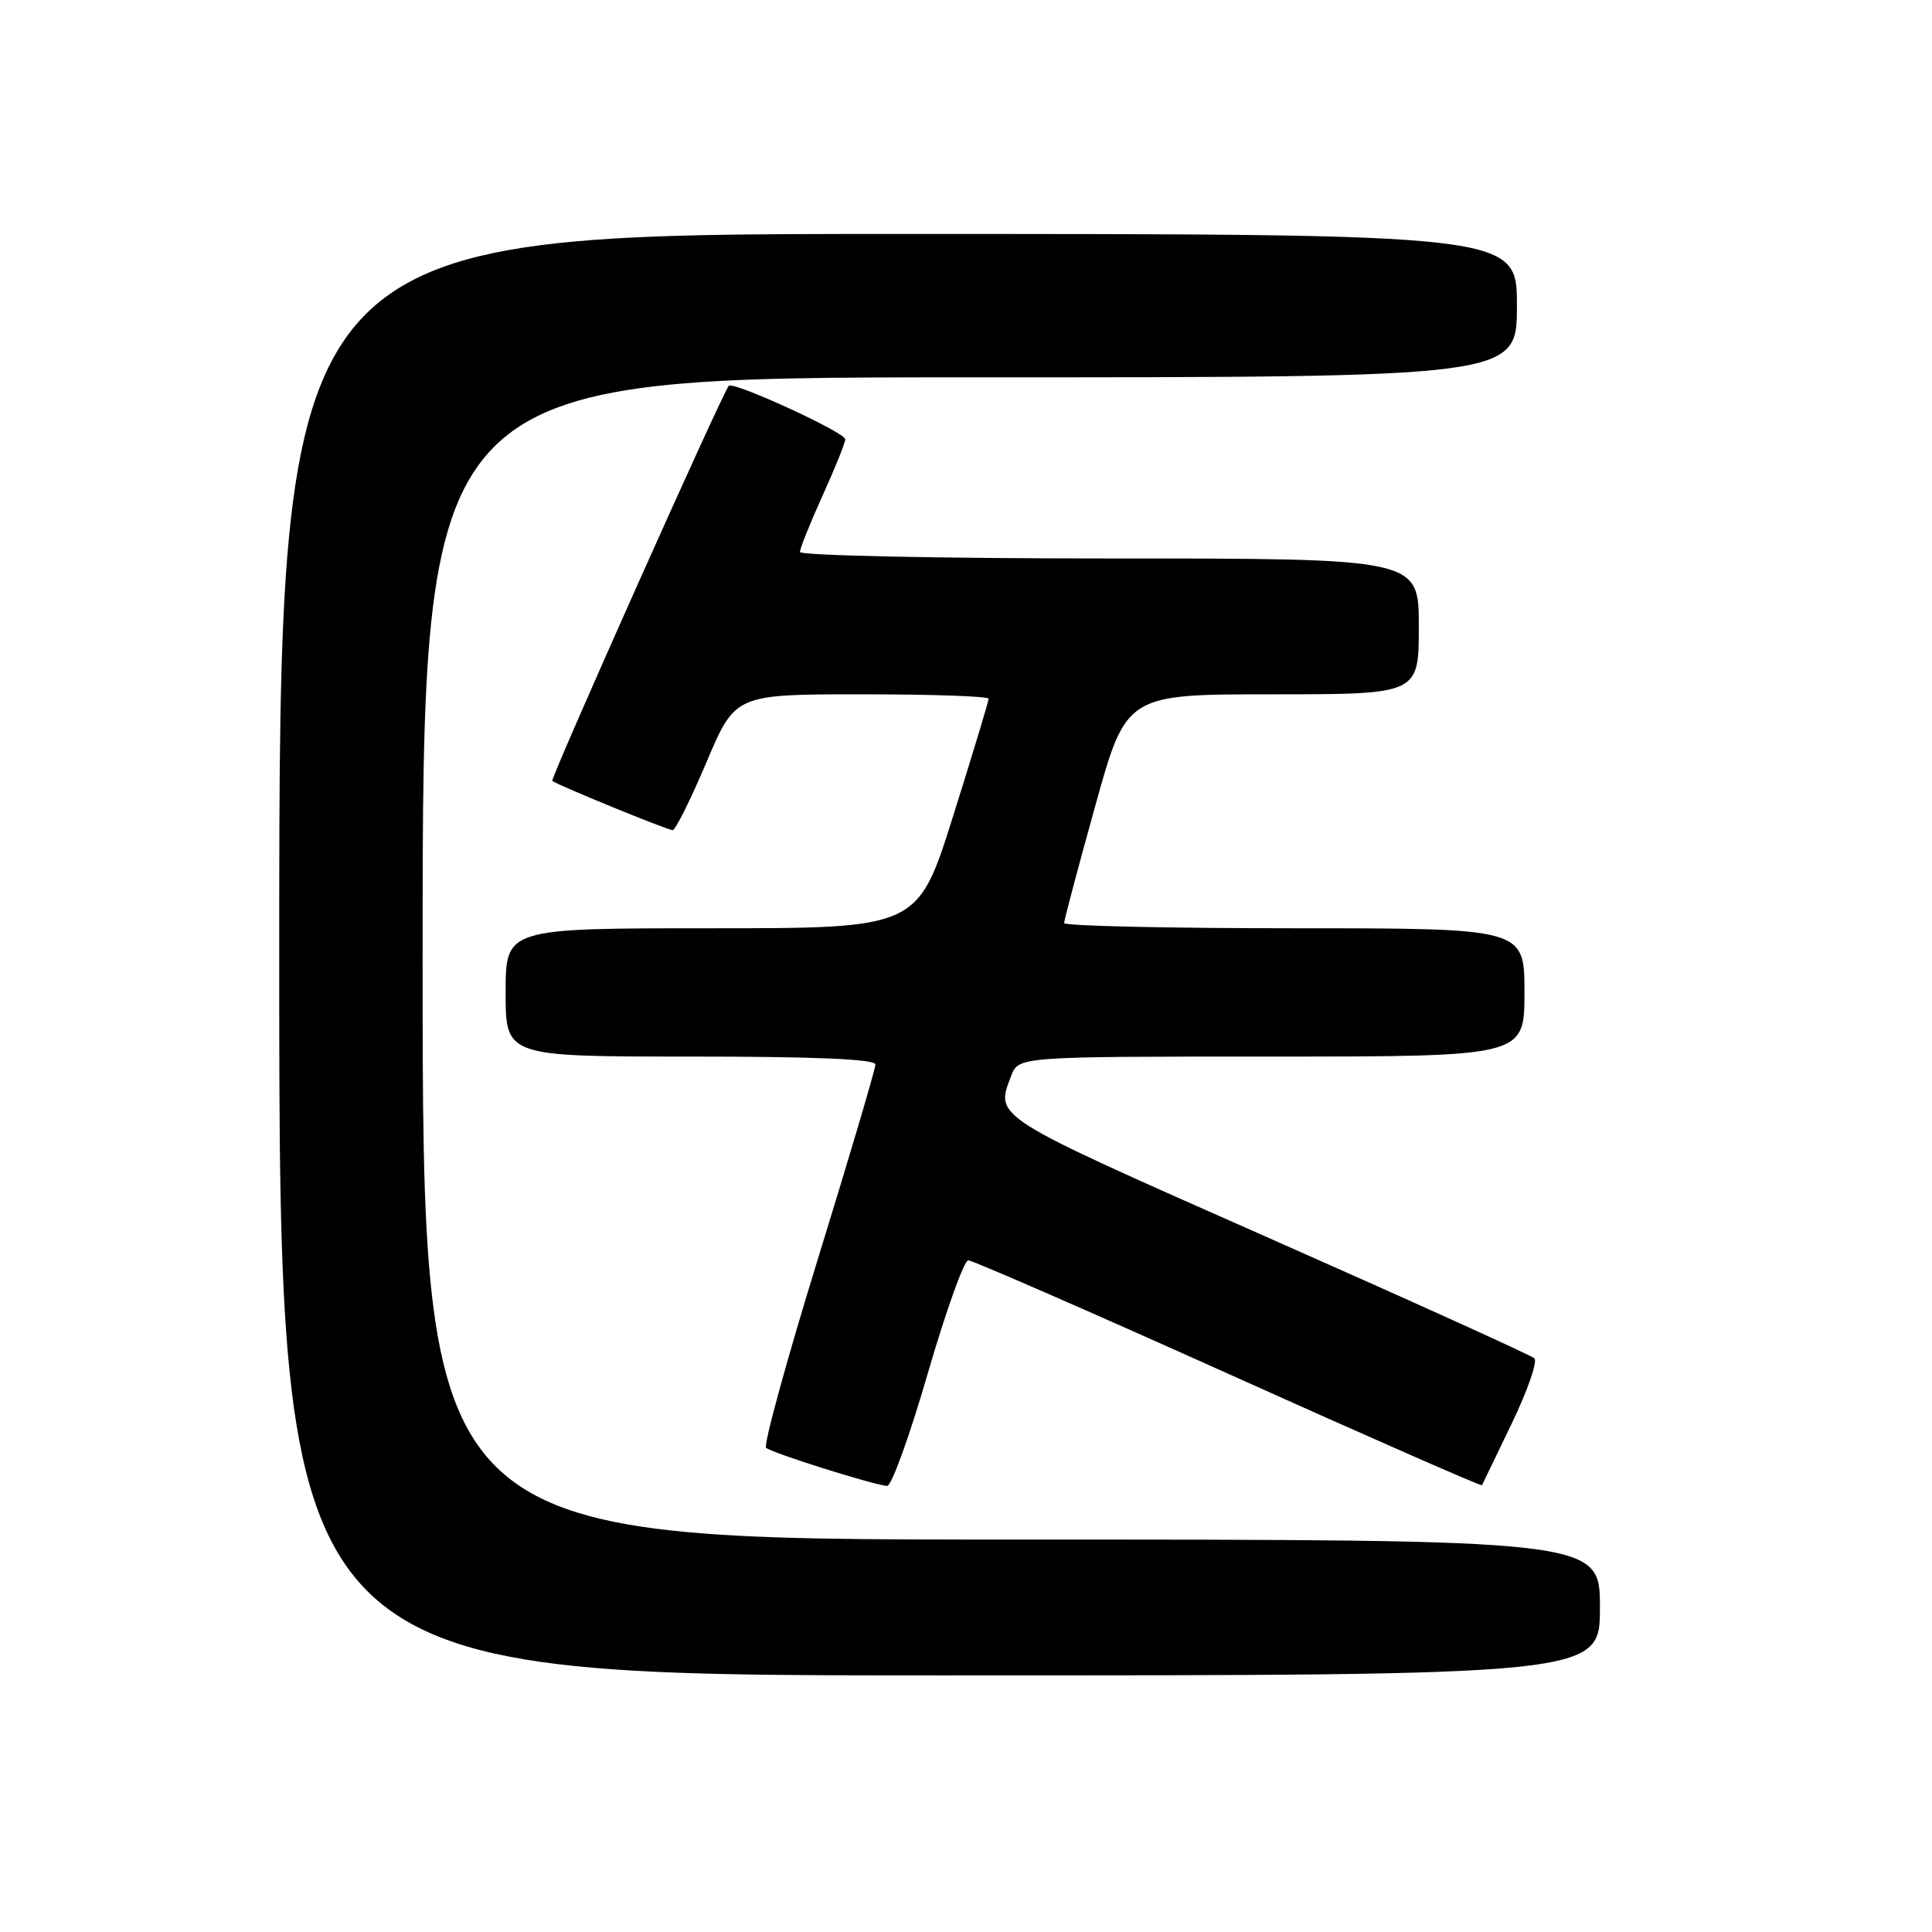 <?xml version="1.0" encoding="UTF-8" standalone="no"?>
<!DOCTYPE svg PUBLIC "-//W3C//DTD SVG 1.1//EN" "http://www.w3.org/Graphics/SVG/1.1/DTD/svg11.dtd" >
<svg xmlns="http://www.w3.org/2000/svg" xmlns:xlink="http://www.w3.org/1999/xlink" version="1.1" viewBox="0 0 256 256">
 <g >
 <path fill="currentColor"
d=" M 212.00 213.00 C 212.00 204.00 212.00 204.00 134.00 204.00 C 56.00 204.00 56.00 204.00 56.00 127.00 C 56.00 50.00 56.00 50.00 128.50 50.00 C 201.00 50.00 201.00 50.00 201.00 40.50 C 201.00 31.00 201.00 31.00 119.00 31.00 C 37.00 31.00 37.00 31.00 37.00 126.50 C 37.00 222.00 37.00 222.00 124.50 222.00 C 212.00 222.00 212.00 222.00 212.00 213.00 Z  M 122.93 182.00 C 125.33 173.75 127.74 167.00 128.30 167.00 C 128.86 167.00 144.37 173.77 162.78 182.05 C 181.18 190.33 196.30 196.97 196.37 196.80 C 196.45 196.64 198.23 192.95 200.32 188.61 C 202.41 184.27 203.76 180.39 203.31 179.98 C 202.86 179.57 186.86 172.32 167.75 163.87 C 131.29 147.74 131.87 148.11 133.98 142.57 C 134.95 140.00 134.95 140.00 168.48 140.00 C 202.00 140.00 202.00 140.00 202.00 131.50 C 202.00 123.00 202.00 123.00 171.50 123.00 C 154.72 123.00 141.00 122.69 141.00 122.31 C 141.00 121.94 142.85 114.96 145.12 106.81 C 149.23 92.00 149.23 92.00 168.62 92.00 C 188.00 92.00 188.00 92.00 188.00 83.00 C 188.00 74.00 188.00 74.00 147.00 74.00 C 124.45 74.00 106.00 73.61 106.00 73.14 C 106.00 72.66 107.35 69.30 109.00 65.66 C 110.65 62.02 112.00 58.67 112.00 58.20 C 112.00 57.30 97.17 50.49 96.57 51.12 C 95.77 51.95 72.88 103.21 73.18 103.47 C 73.77 103.99 88.45 110.00 89.13 110.00 C 89.50 110.00 91.51 105.95 93.61 101.00 C 97.42 92.00 97.42 92.00 114.21 92.00 C 123.44 92.00 131.00 92.26 131.00 92.58 C 131.00 92.90 128.89 99.88 126.31 108.08 C 121.62 123.00 121.62 123.00 94.31 123.00 C 67.00 123.00 67.00 123.00 67.00 131.50 C 67.00 140.00 67.00 140.00 91.50 140.00 C 107.98 140.00 116.00 140.34 116.00 141.05 C 116.00 141.63 112.59 153.15 108.43 166.64 C 104.26 180.14 101.15 191.48 101.51 191.84 C 102.15 192.48 115.49 196.69 117.54 196.90 C 118.12 196.95 120.54 190.25 122.93 182.00 Z "/>
</g>
</svg>